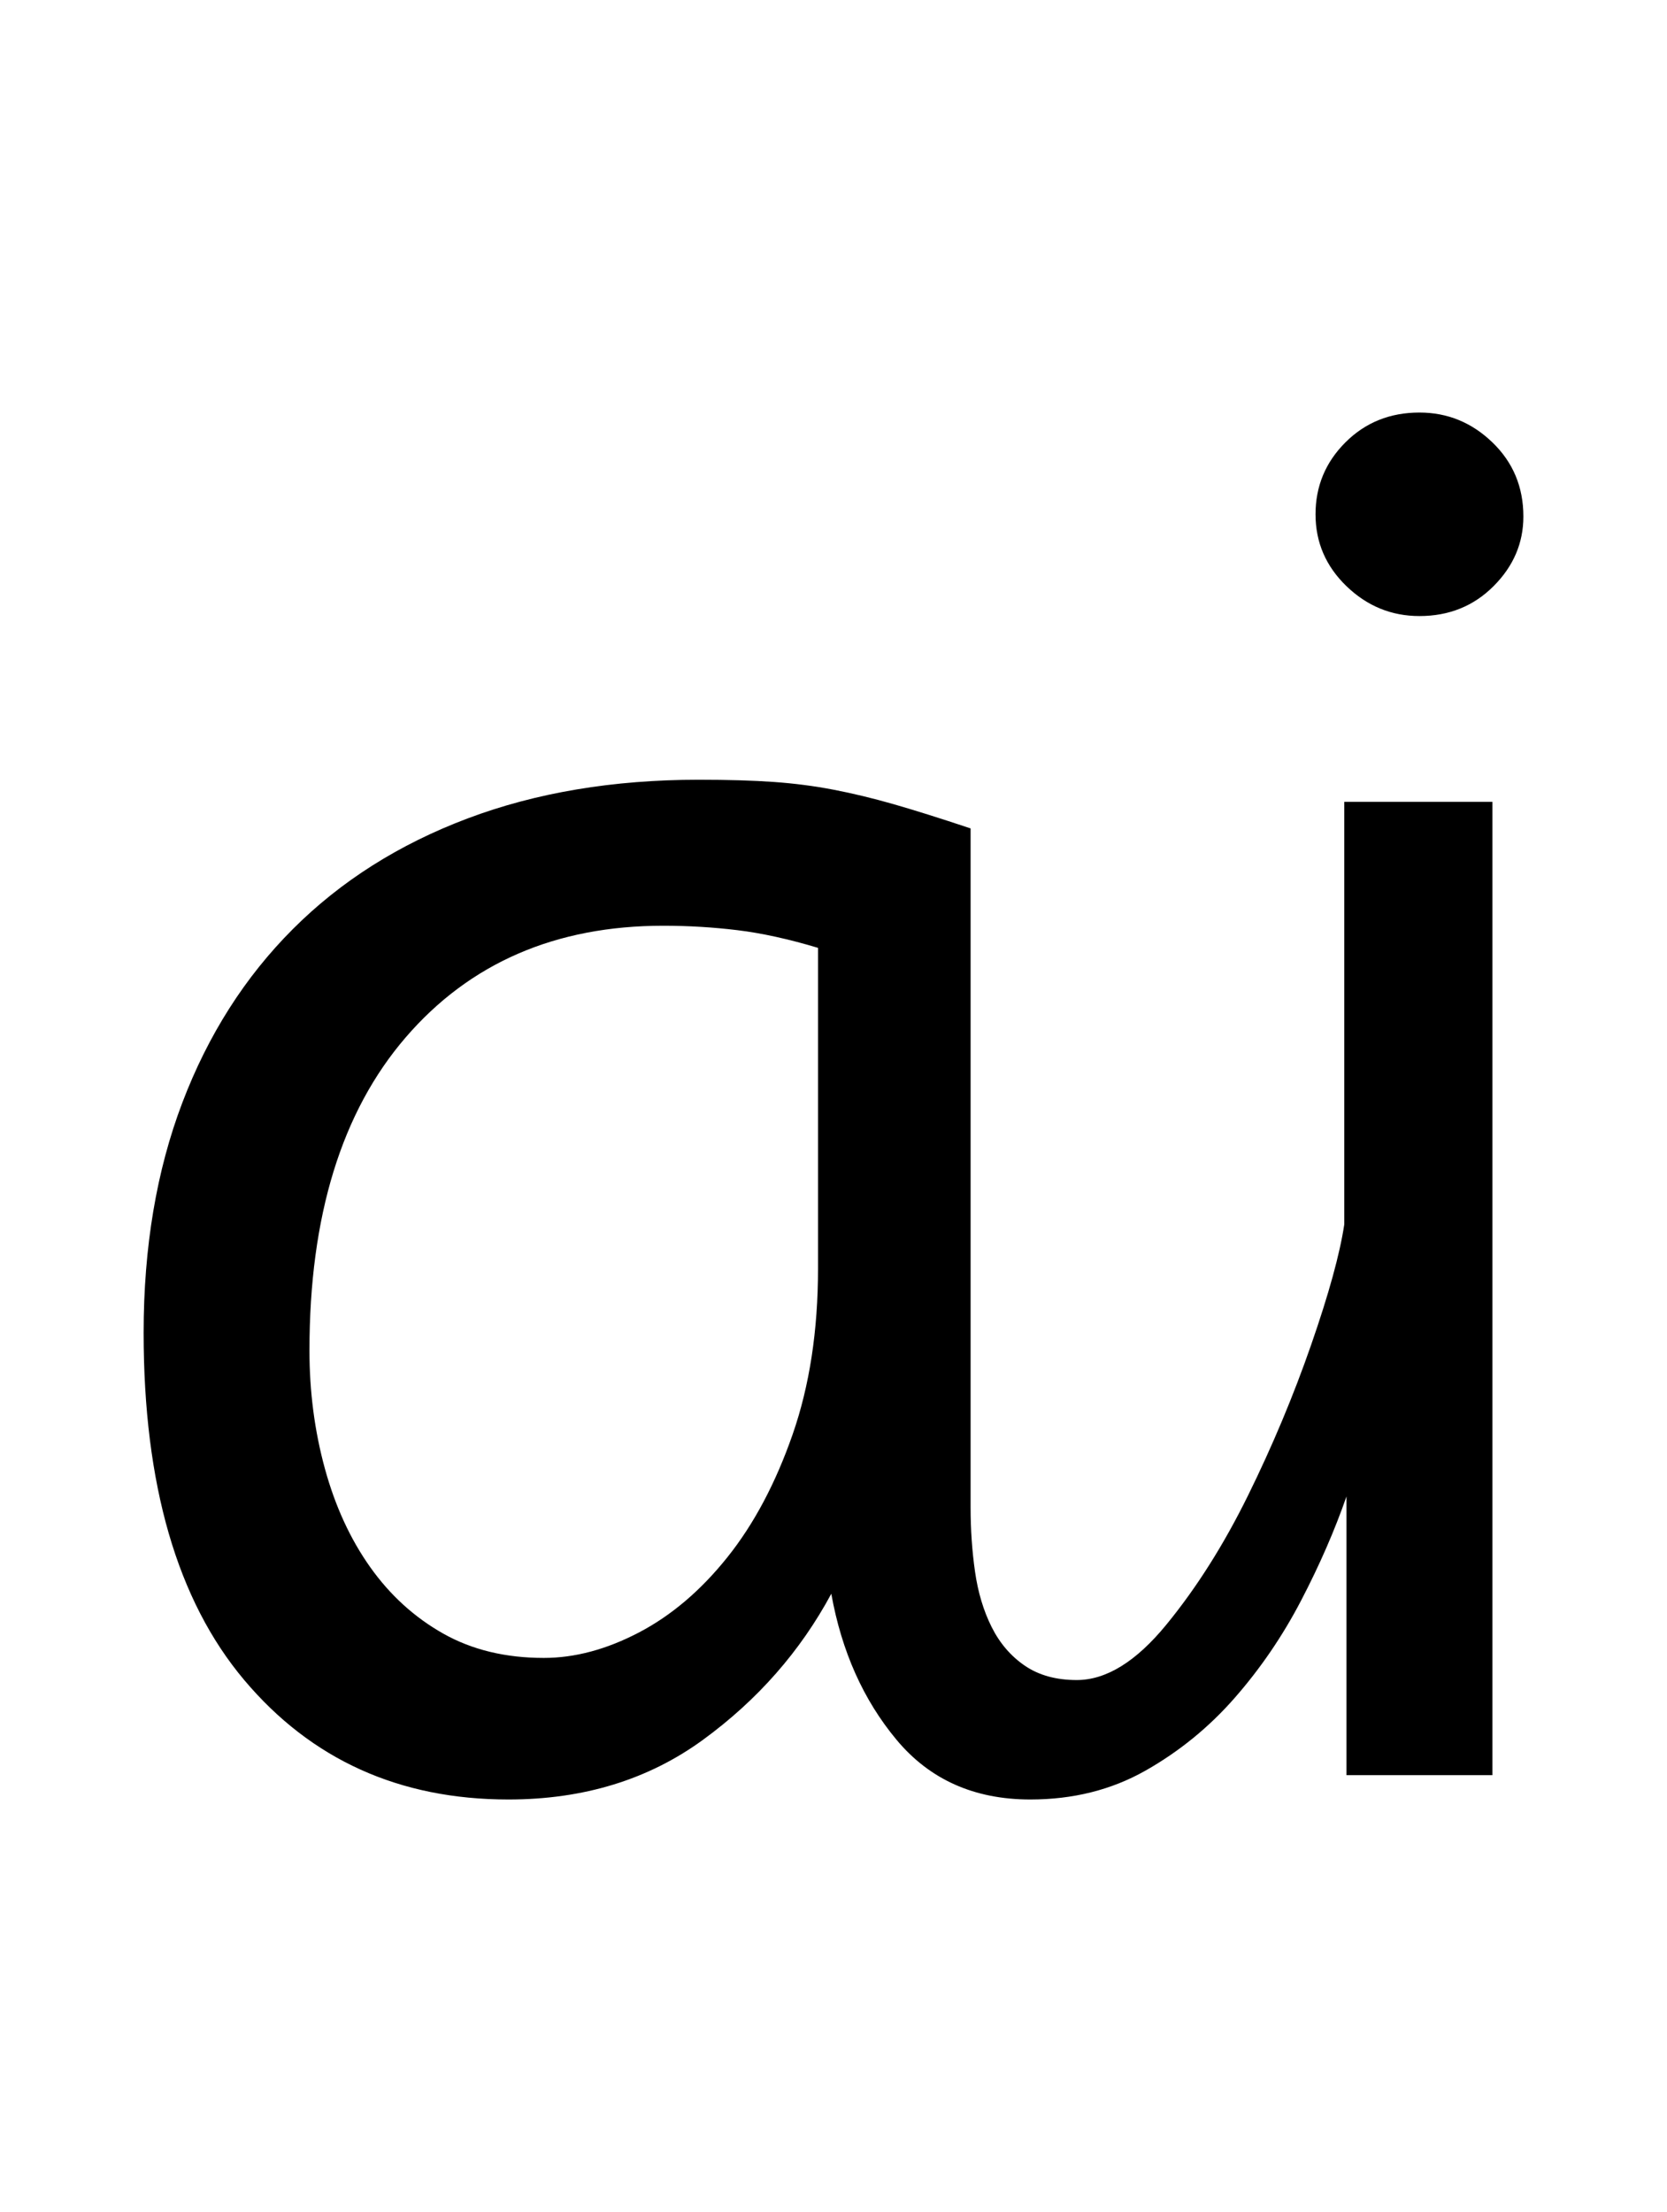 <!-- Generated by IcoMoon.io -->
<svg version="1.1" xmlns="http://www.w3.org/2000/svg" width="772" height="1024" viewBox="0 0 772 1024">
<title></title>
<g id="icomoon-ignore">
</g>
<path d="M705.488 239.104q0 18.432-13.824 32.256t-34.304 13.824q-19.456 0-33.792-13.824t-14.336-33.28 13.824-33.28 34.304-13.824q19.456 0 33.792 13.824t14.336 34.304zM623.568 821.76v-129.024q-8.192 23.552-20.992 48.128t-30.72 45.056-41.472 33.792-53.248 13.312q-38.912 0-61.952-27.648t-30.208-67.584q-21.504 39.936-59.392 67.584t-90.112 27.648q-75.776 0-122.368-55.296t-46.592-160.768q0-59.392 17.92-106.496t51.2-80.384 80.896-51.2 107.008-17.92q20.48 0 34.816 1.024t27.648 3.584 27.648 6.656 35.84 11.264v314.368q0 15.36 2.048 29.696t7.68 25.6 15.36 17.92 24.064 6.656q20.48 0 41.472-25.6t37.888-59.904 29.184-69.632 15.36-55.808v-195.584h68.608v450.56h-67.584zM378.832 438.784q-20.48-6.144-37.376-8.192t-34.304-2.048q-74.752 0-119.296 51.712t-44.544 144.896q0 28.672 7.168 54.784t20.992 45.568 33.792 30.72 46.592 11.264q21.504 0 44.032-11.776t40.96-34.816 30.208-56.832 11.776-76.8v-148.48z"></path>
</svg>
